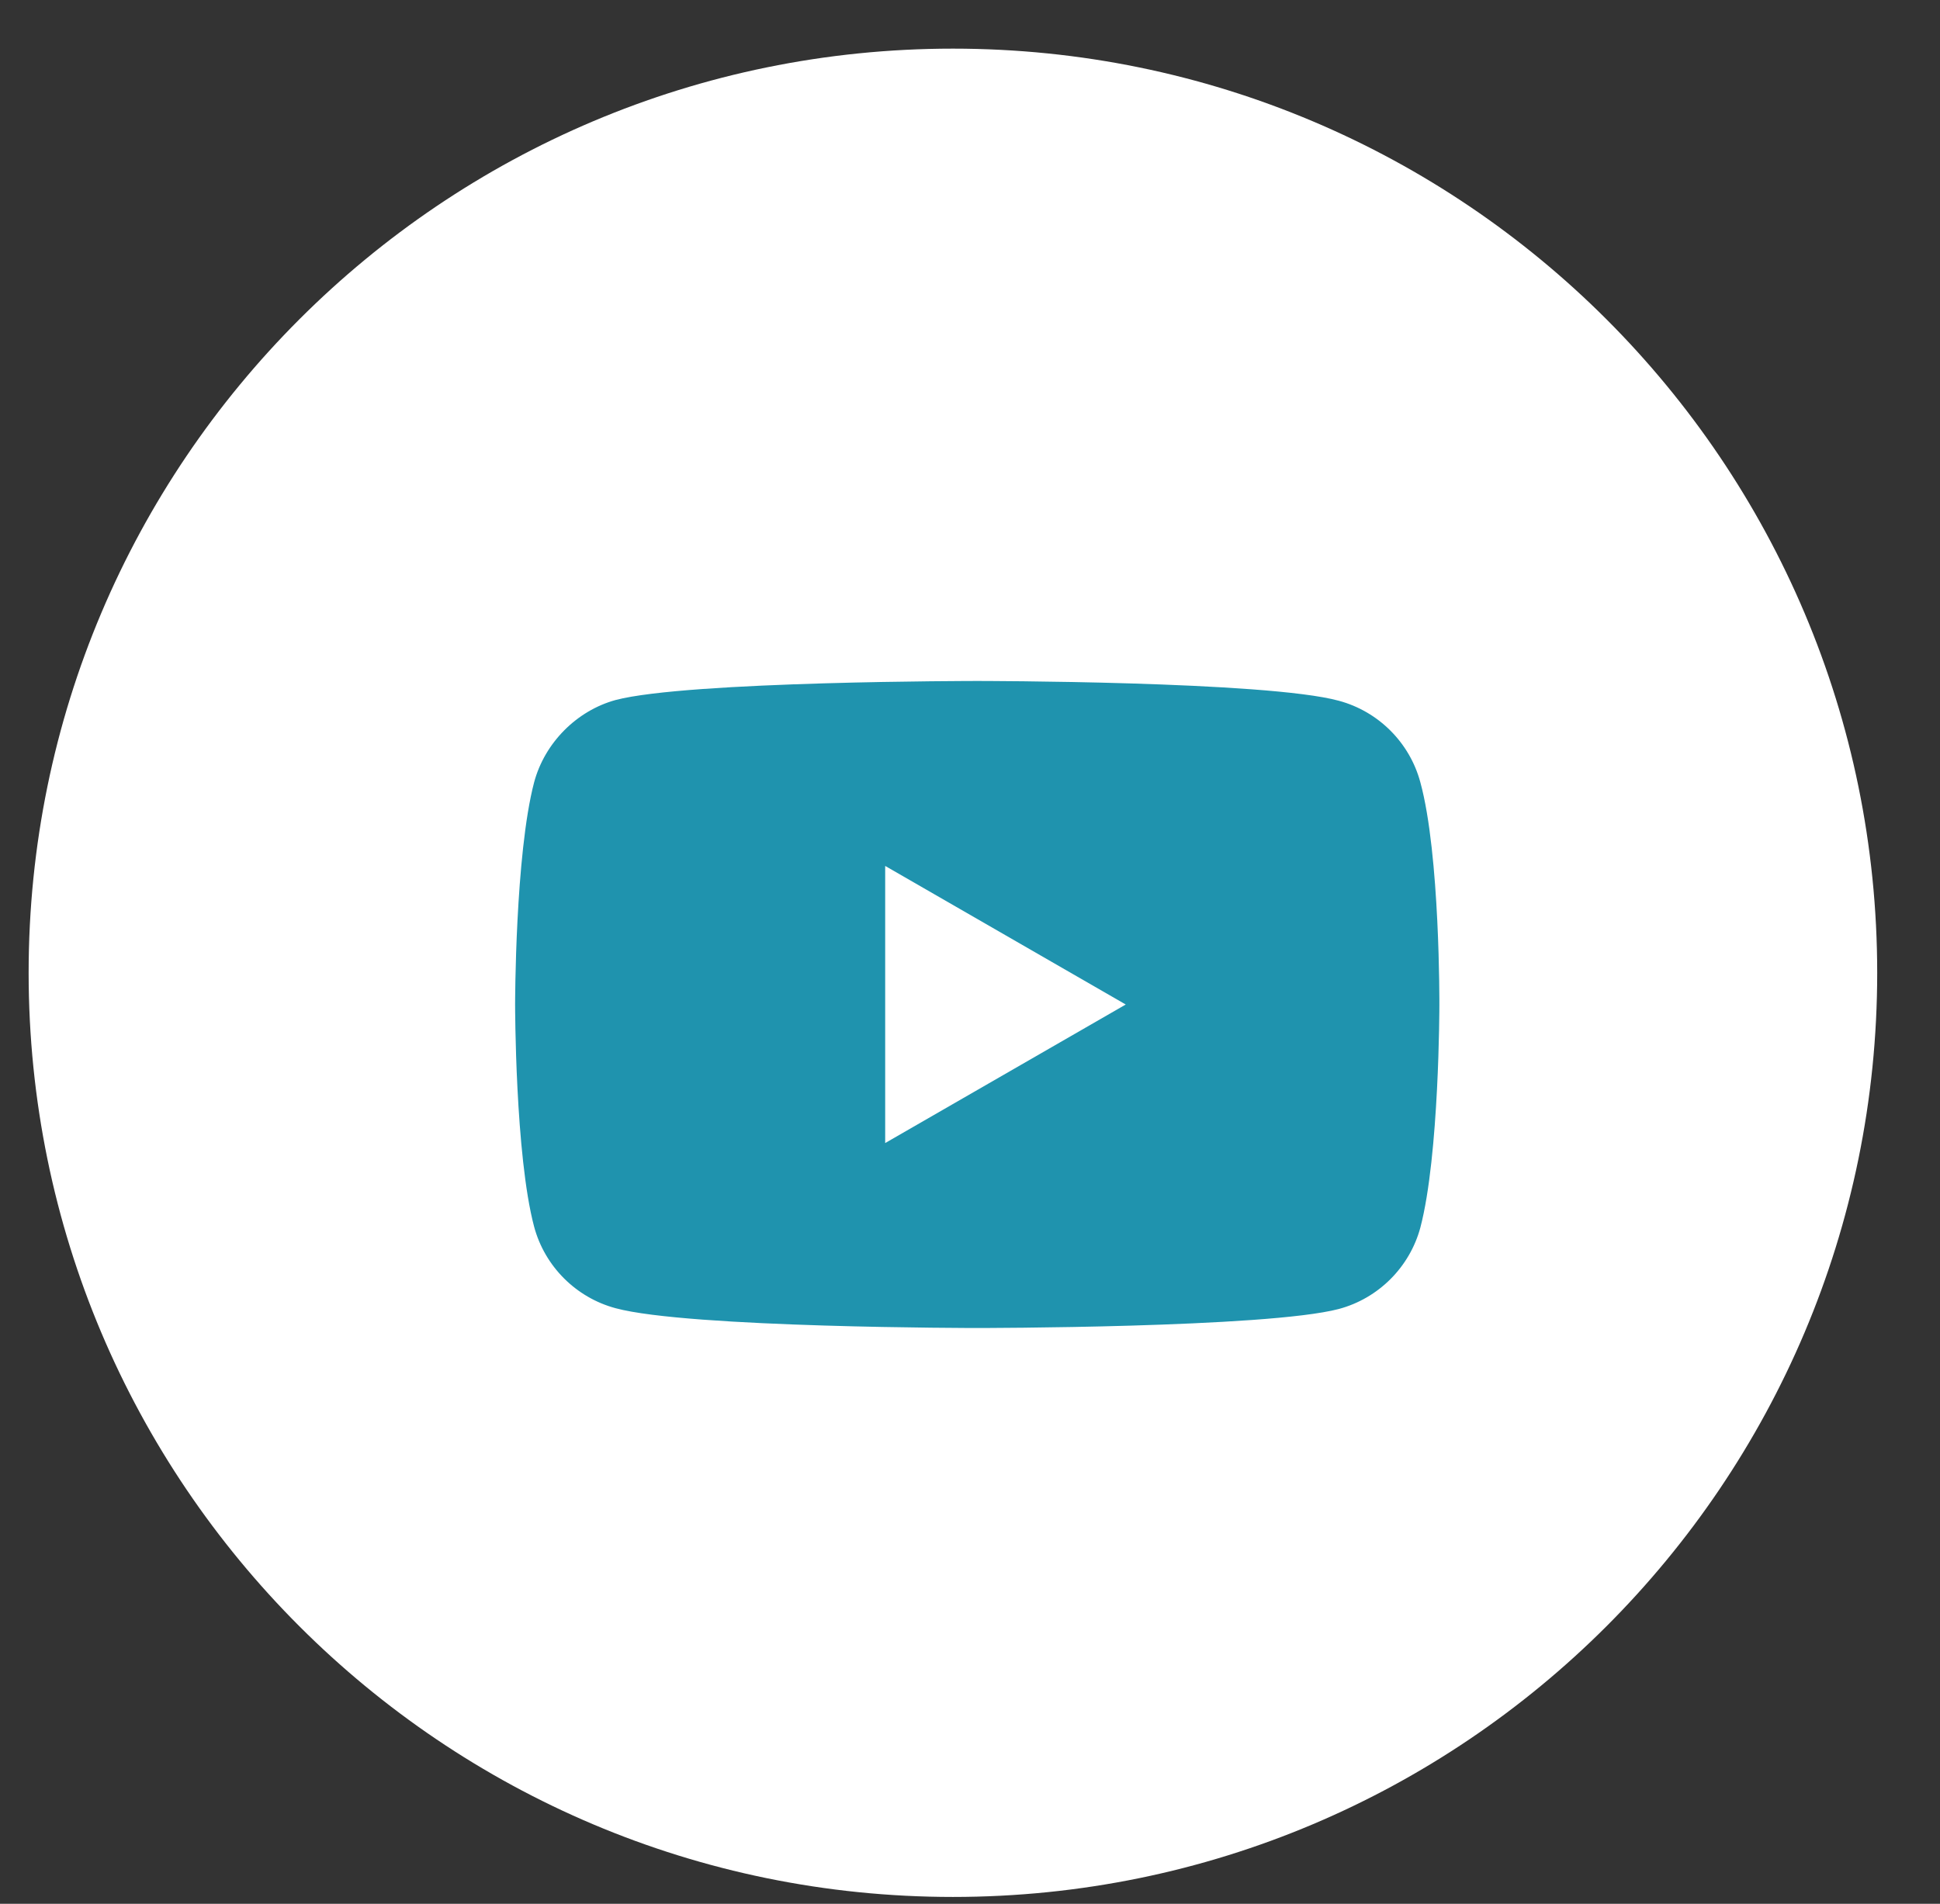 <svg width="54" height="53" viewBox="0 0 54 53" fill="none" xmlns="http://www.w3.org/2000/svg">
<rect x="0" y="0" width="54" height="53" fill="#333333" stroke="none"/>
<g clip-path="url(#clip0_415_2365)">
<path d="M52.252 27.082C52.252 12.873 40.734 1.354 26.525 1.354C12.316 1.354 0.797 12.873 0.797 27.082C0.797 41.291 12.316 52.81 26.525 52.81C40.734 52.81 52.252 41.291 52.252 27.082Z" fill="white"/>
<path d="M39.535 21.777C39.239 20.675 38.37 19.806 37.268 19.509C35.255 18.958 27.201 18.958 27.201 18.958C27.201 18.958 19.148 18.958 17.135 19.488C16.055 19.785 15.164 20.675 14.868 21.777C14.338 23.79 14.338 27.965 14.338 27.965C14.338 27.965 14.338 32.161 14.868 34.153C15.164 35.255 16.033 36.124 17.135 36.42C19.17 36.971 27.202 36.971 27.202 36.971C27.202 36.971 35.255 36.971 37.268 36.441C38.37 36.145 39.239 35.276 39.536 34.174C40.065 32.161 40.065 27.986 40.065 27.986C40.065 27.986 40.087 23.79 39.535 21.777Z" fill="#1F93AE"/>
<path d="M24.639 31.822L31.335 27.965L24.639 24.107V31.822Z" fill="white"/>
</g>
<defs>
<clipPath id="clip0_415_2365">
<rect width="52.809" height="52.809" fill="white" transform="translate(0.797)"/>
</clipPath>
</defs>
</svg>
